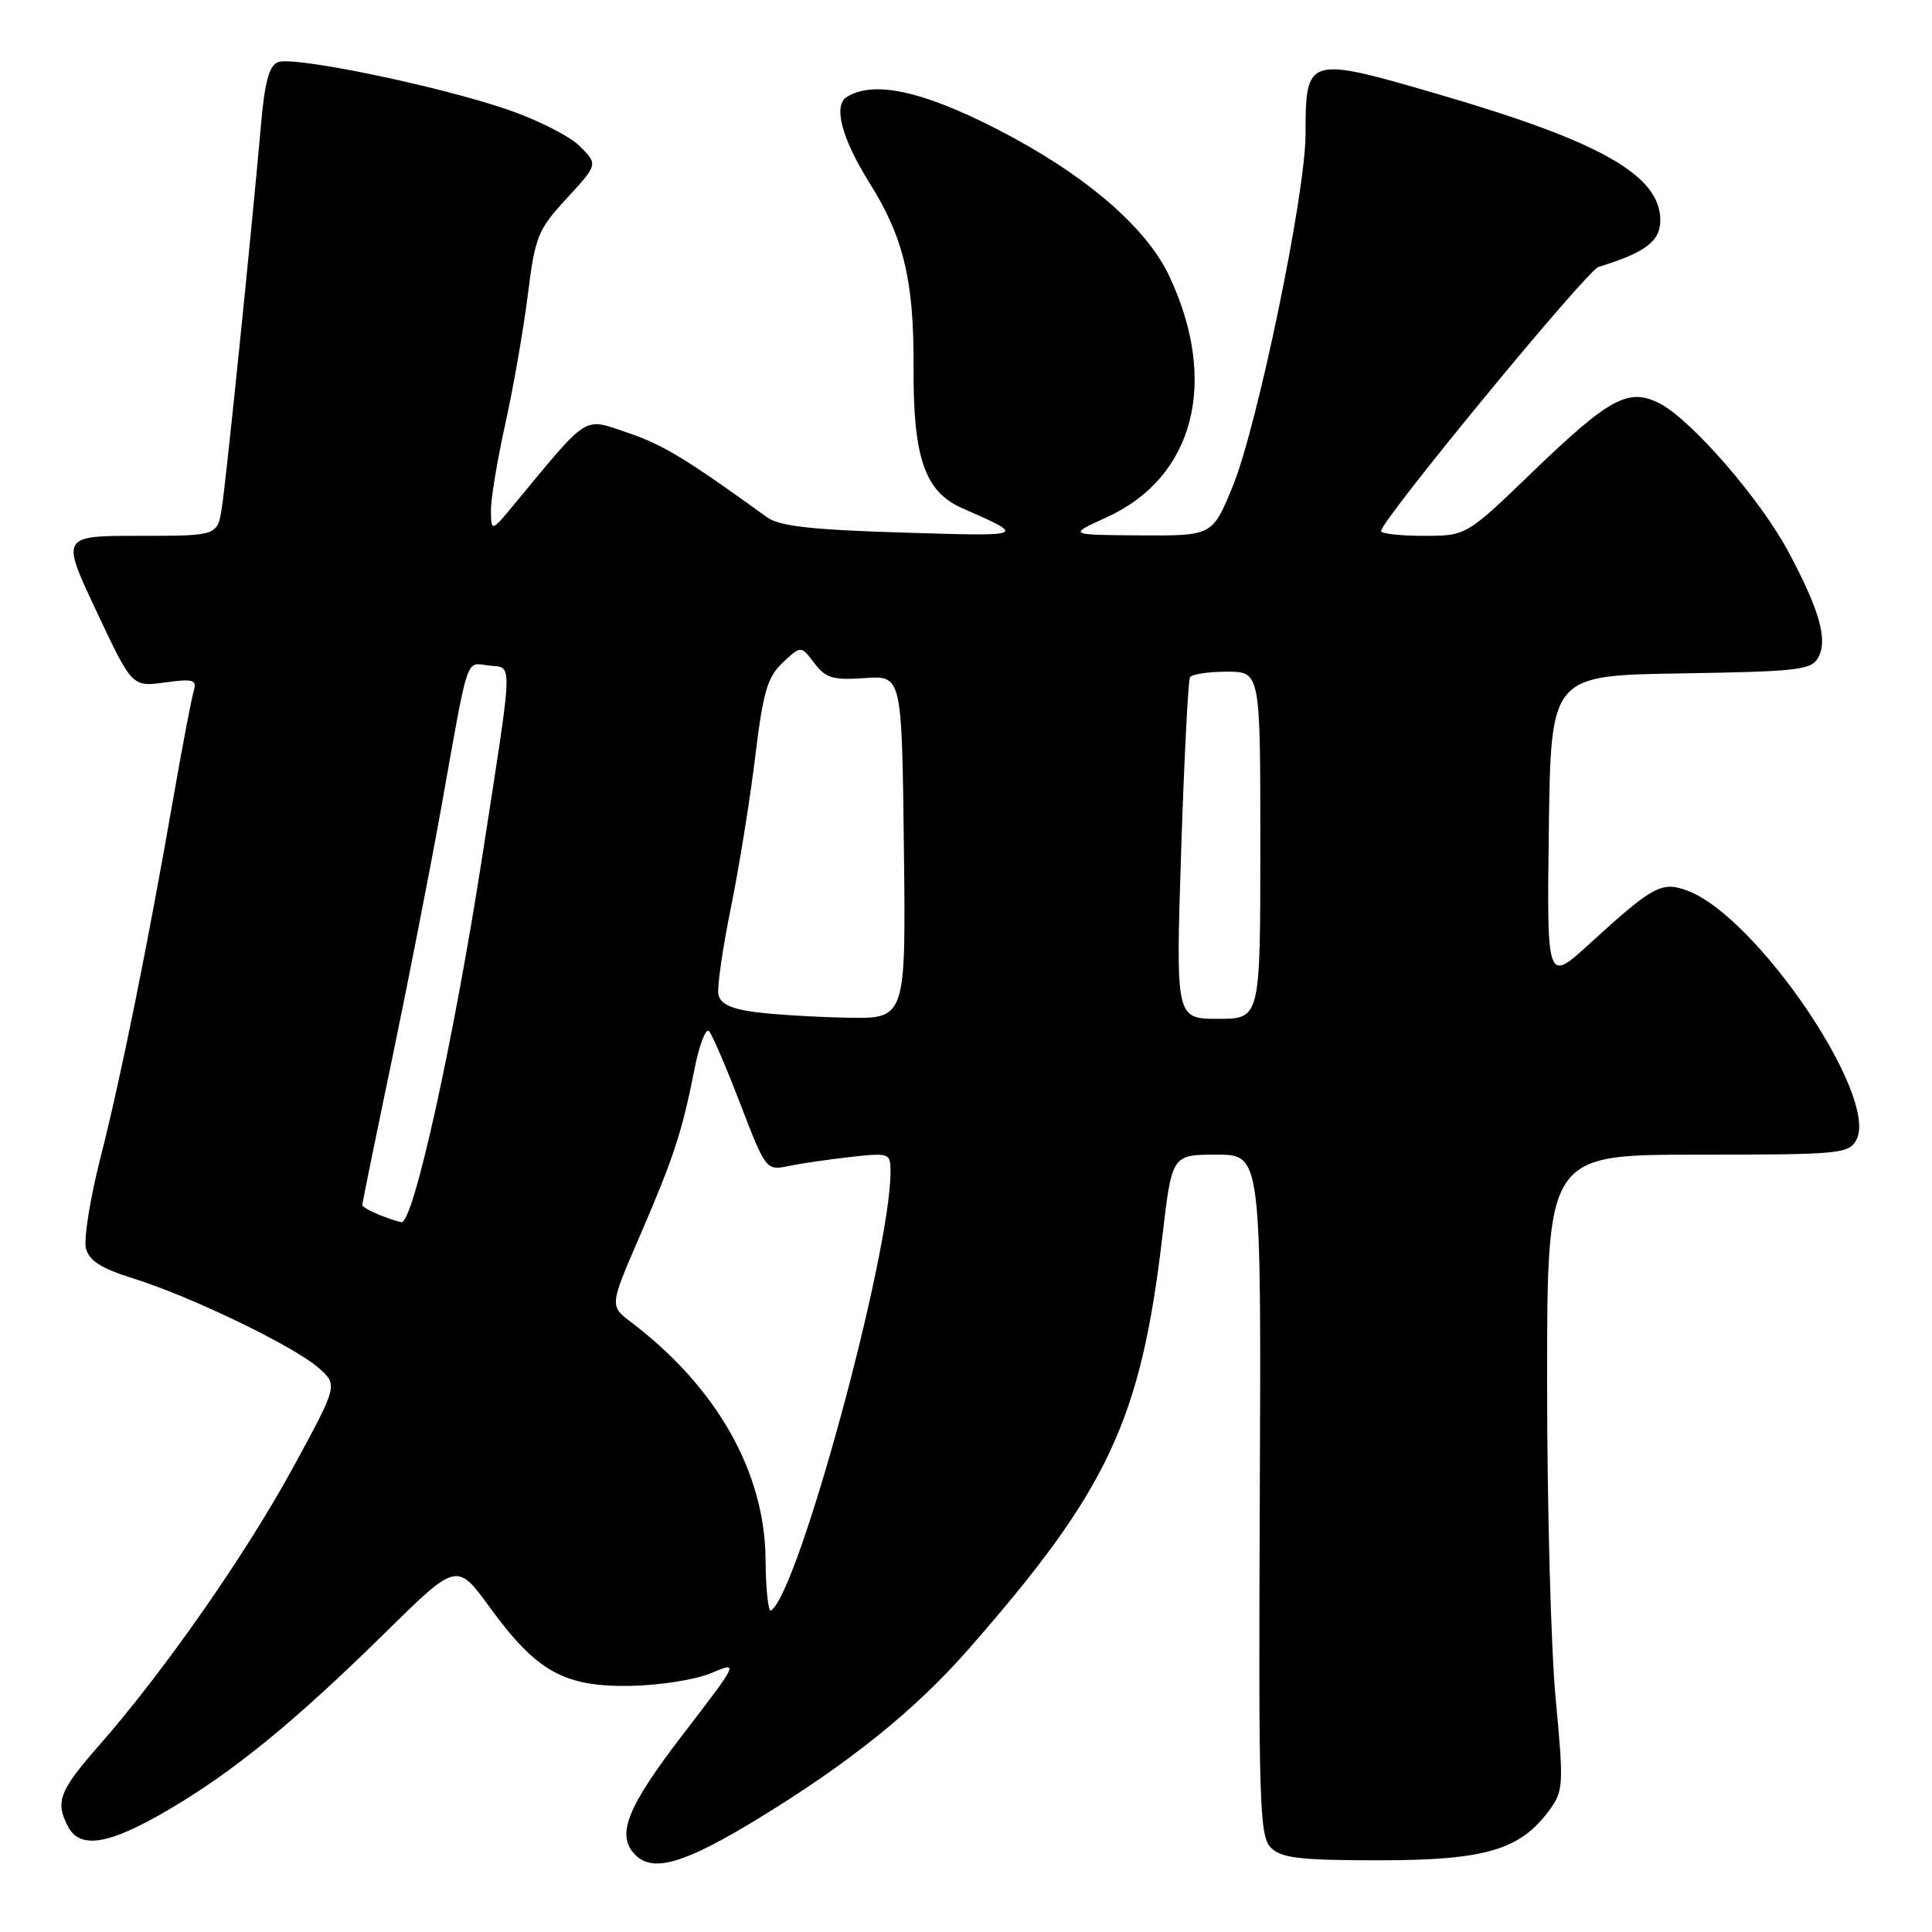 <?xml version="1.0" encoding="UTF-8" standalone="no"?>
<!DOCTYPE svg PUBLIC "-//W3C//DTD SVG 1.1//EN" "http://www.w3.org/Graphics/SVG/1.1/DTD/svg11.dtd" >
<svg xmlns="http://www.w3.org/2000/svg" xmlns:xlink="http://www.w3.org/1999/xlink" version="1.1" viewBox="0 0 256 256">
 <g >
 <path fill="currentColor"
d=" M 100.39 241.02 C 112.53 233.62 121.20 226.64 128.23 218.64 C 146.82 197.46 151.15 188.25 154.03 163.75 C 155.29 153.00 155.29 153.00 161.21 153.00 C 167.12 153.00 167.12 153.00 166.93 198.08 C 166.75 239.00 166.89 243.32 168.40 244.83 C 169.79 246.21 172.25 246.50 182.79 246.50 C 196.83 246.49 201.46 245.12 205.32 239.83 C 207.16 237.31 207.21 236.47 206.14 225.17 C 205.51 218.58 205.00 199.64 205.00 183.09 C 205.00 153.00 205.00 153.00 224.96 153.00 C 243.76 153.00 244.99 152.89 245.98 151.04 C 249.01 145.38 232.82 121.49 223.62 118.03 C 220.19 116.74 219.06 117.35 210.67 125.01 C 204.96 130.24 204.96 130.24 205.23 109.87 C 205.50 89.50 205.50 89.50 222.73 89.23 C 238.30 88.98 240.05 88.78 240.94 87.10 C 242.21 84.75 241.10 80.84 236.96 73.09 C 233.30 66.21 224.12 55.63 219.94 53.47 C 215.81 51.34 213.29 52.69 203.13 62.48 C 194.30 71.00 194.30 71.00 188.65 71.00 C 185.54 71.00 183.00 70.72 183.00 70.37 C 183.00 68.95 210.25 35.85 211.81 35.37 C 218.01 33.47 220.00 31.97 220.00 29.20 C 220.00 23.27 212.22 18.82 191.07 12.63 C 173.11 7.38 173.01 7.41 172.99 17.83 C 172.98 25.71 166.61 56.46 163.35 64.42 C 160.65 71.00 160.65 71.00 151.07 70.94 C 141.50 70.88 141.50 70.88 146.61 68.56 C 158.24 63.27 161.53 50.62 154.94 36.59 C 151.86 30.04 143.65 23.03 132.13 17.12 C 122.20 12.02 115.71 10.63 112.19 12.86 C 110.38 14.01 111.55 18.39 115.21 24.23 C 119.74 31.44 121.12 37.22 121.05 48.71 C 120.99 60.61 122.54 65.13 127.42 67.30 C 136.06 71.12 136.20 71.07 119.64 70.57 C 107.50 70.20 103.29 69.73 101.64 68.54 C 90.83 60.73 87.89 58.95 83.20 57.35 C 77.22 55.32 78.14 54.75 68.30 66.63 C 65.10 70.50 65.10 70.50 65.05 67.74 C 65.02 66.22 65.87 61.05 66.94 56.24 C 68.01 51.43 69.35 43.73 69.93 39.13 C 70.90 31.32 71.26 30.44 75.11 26.27 C 79.24 21.78 79.24 21.78 76.81 19.36 C 75.48 18.02 71.08 15.81 67.05 14.45 C 57.73 11.30 38.94 7.43 36.84 8.23 C 35.66 8.68 35.07 10.87 34.57 16.67 C 33.38 30.23 30.00 63.34 29.40 67.25 C 28.82 71.00 28.82 71.00 18.45 71.00 C 8.07 71.00 8.07 71.00 12.79 81.01 C 17.50 91.02 17.50 91.02 21.84 90.43 C 25.71 89.91 26.12 90.05 25.64 91.68 C 25.35 92.68 24.16 98.90 23.01 105.50 C 19.58 125.18 16.00 142.88 13.33 153.33 C 11.95 158.74 11.08 164.17 11.38 165.39 C 11.80 167.06 13.39 168.07 17.72 169.42 C 25.28 171.78 38.79 178.30 42.15 181.20 C 44.80 183.50 44.80 183.50 38.81 194.50 C 32.51 206.04 21.72 221.50 13.10 231.31 C 7.83 237.31 7.28 238.78 9.04 242.07 C 10.62 245.04 14.43 244.42 22.08 239.95 C 30.84 234.84 38.96 228.22 51.02 216.36 C 60.54 206.99 60.54 206.99 64.92 213.01 C 71.11 221.50 74.74 223.53 83.50 223.39 C 87.36 223.32 92.17 222.57 94.22 221.70 C 97.93 220.13 97.93 220.13 90.47 229.85 C 83.03 239.54 81.59 243.19 84.20 245.80 C 86.55 248.15 90.71 246.92 100.39 241.02 Z  M 101.44 206.61 C 101.35 195.06 94.96 183.79 83.63 175.20 C 80.77 173.03 80.77 173.03 84.78 163.77 C 89.28 153.35 90.37 150.04 92.03 141.64 C 92.66 138.42 93.53 136.17 93.96 136.64 C 94.38 137.11 96.25 141.47 98.11 146.31 C 101.48 155.06 101.52 155.12 104.50 154.50 C 106.15 154.16 109.86 153.62 112.75 153.30 C 117.85 152.74 118.00 152.79 118.00 155.25 C 118.00 166.20 105.74 211.21 102.16 213.40 C 101.80 213.62 101.47 210.57 101.44 206.61 Z  M 50.25 160.97 C 49.01 160.47 48.00 159.89 48.00 159.67 C 48.00 159.46 49.77 150.78 51.94 140.39 C 54.10 130.00 57.04 114.97 58.47 107.00 C 62.17 86.27 61.65 87.83 64.78 88.19 C 68.00 88.56 68.06 86.65 63.90 113.50 C 60.07 138.13 54.78 162.08 53.20 161.94 C 52.82 161.90 51.49 161.47 50.25 160.97 Z  M 100.01 134.10 C 96.84 133.68 95.42 132.99 95.19 131.76 C 95.01 130.81 95.75 125.63 96.85 120.26 C 97.94 114.89 99.39 105.90 100.07 100.28 C 101.11 91.68 101.68 89.71 103.72 87.80 C 106.13 85.53 106.13 85.53 107.90 87.86 C 109.41 89.86 110.37 90.15 114.58 89.85 C 119.50 89.50 119.50 89.50 119.77 112.25 C 120.04 135.00 120.04 135.00 112.27 134.85 C 108.00 134.77 102.48 134.43 100.01 134.10 Z  M 156.51 112.75 C 156.91 100.51 157.44 90.16 157.68 89.75 C 157.92 89.34 160.12 89.00 162.56 89.00 C 167.00 89.00 167.00 89.00 167.00 112.00 C 167.00 135.00 167.00 135.00 161.40 135.00 C 155.79 135.00 155.79 135.00 156.51 112.75 Z "/>
</g>
</svg>